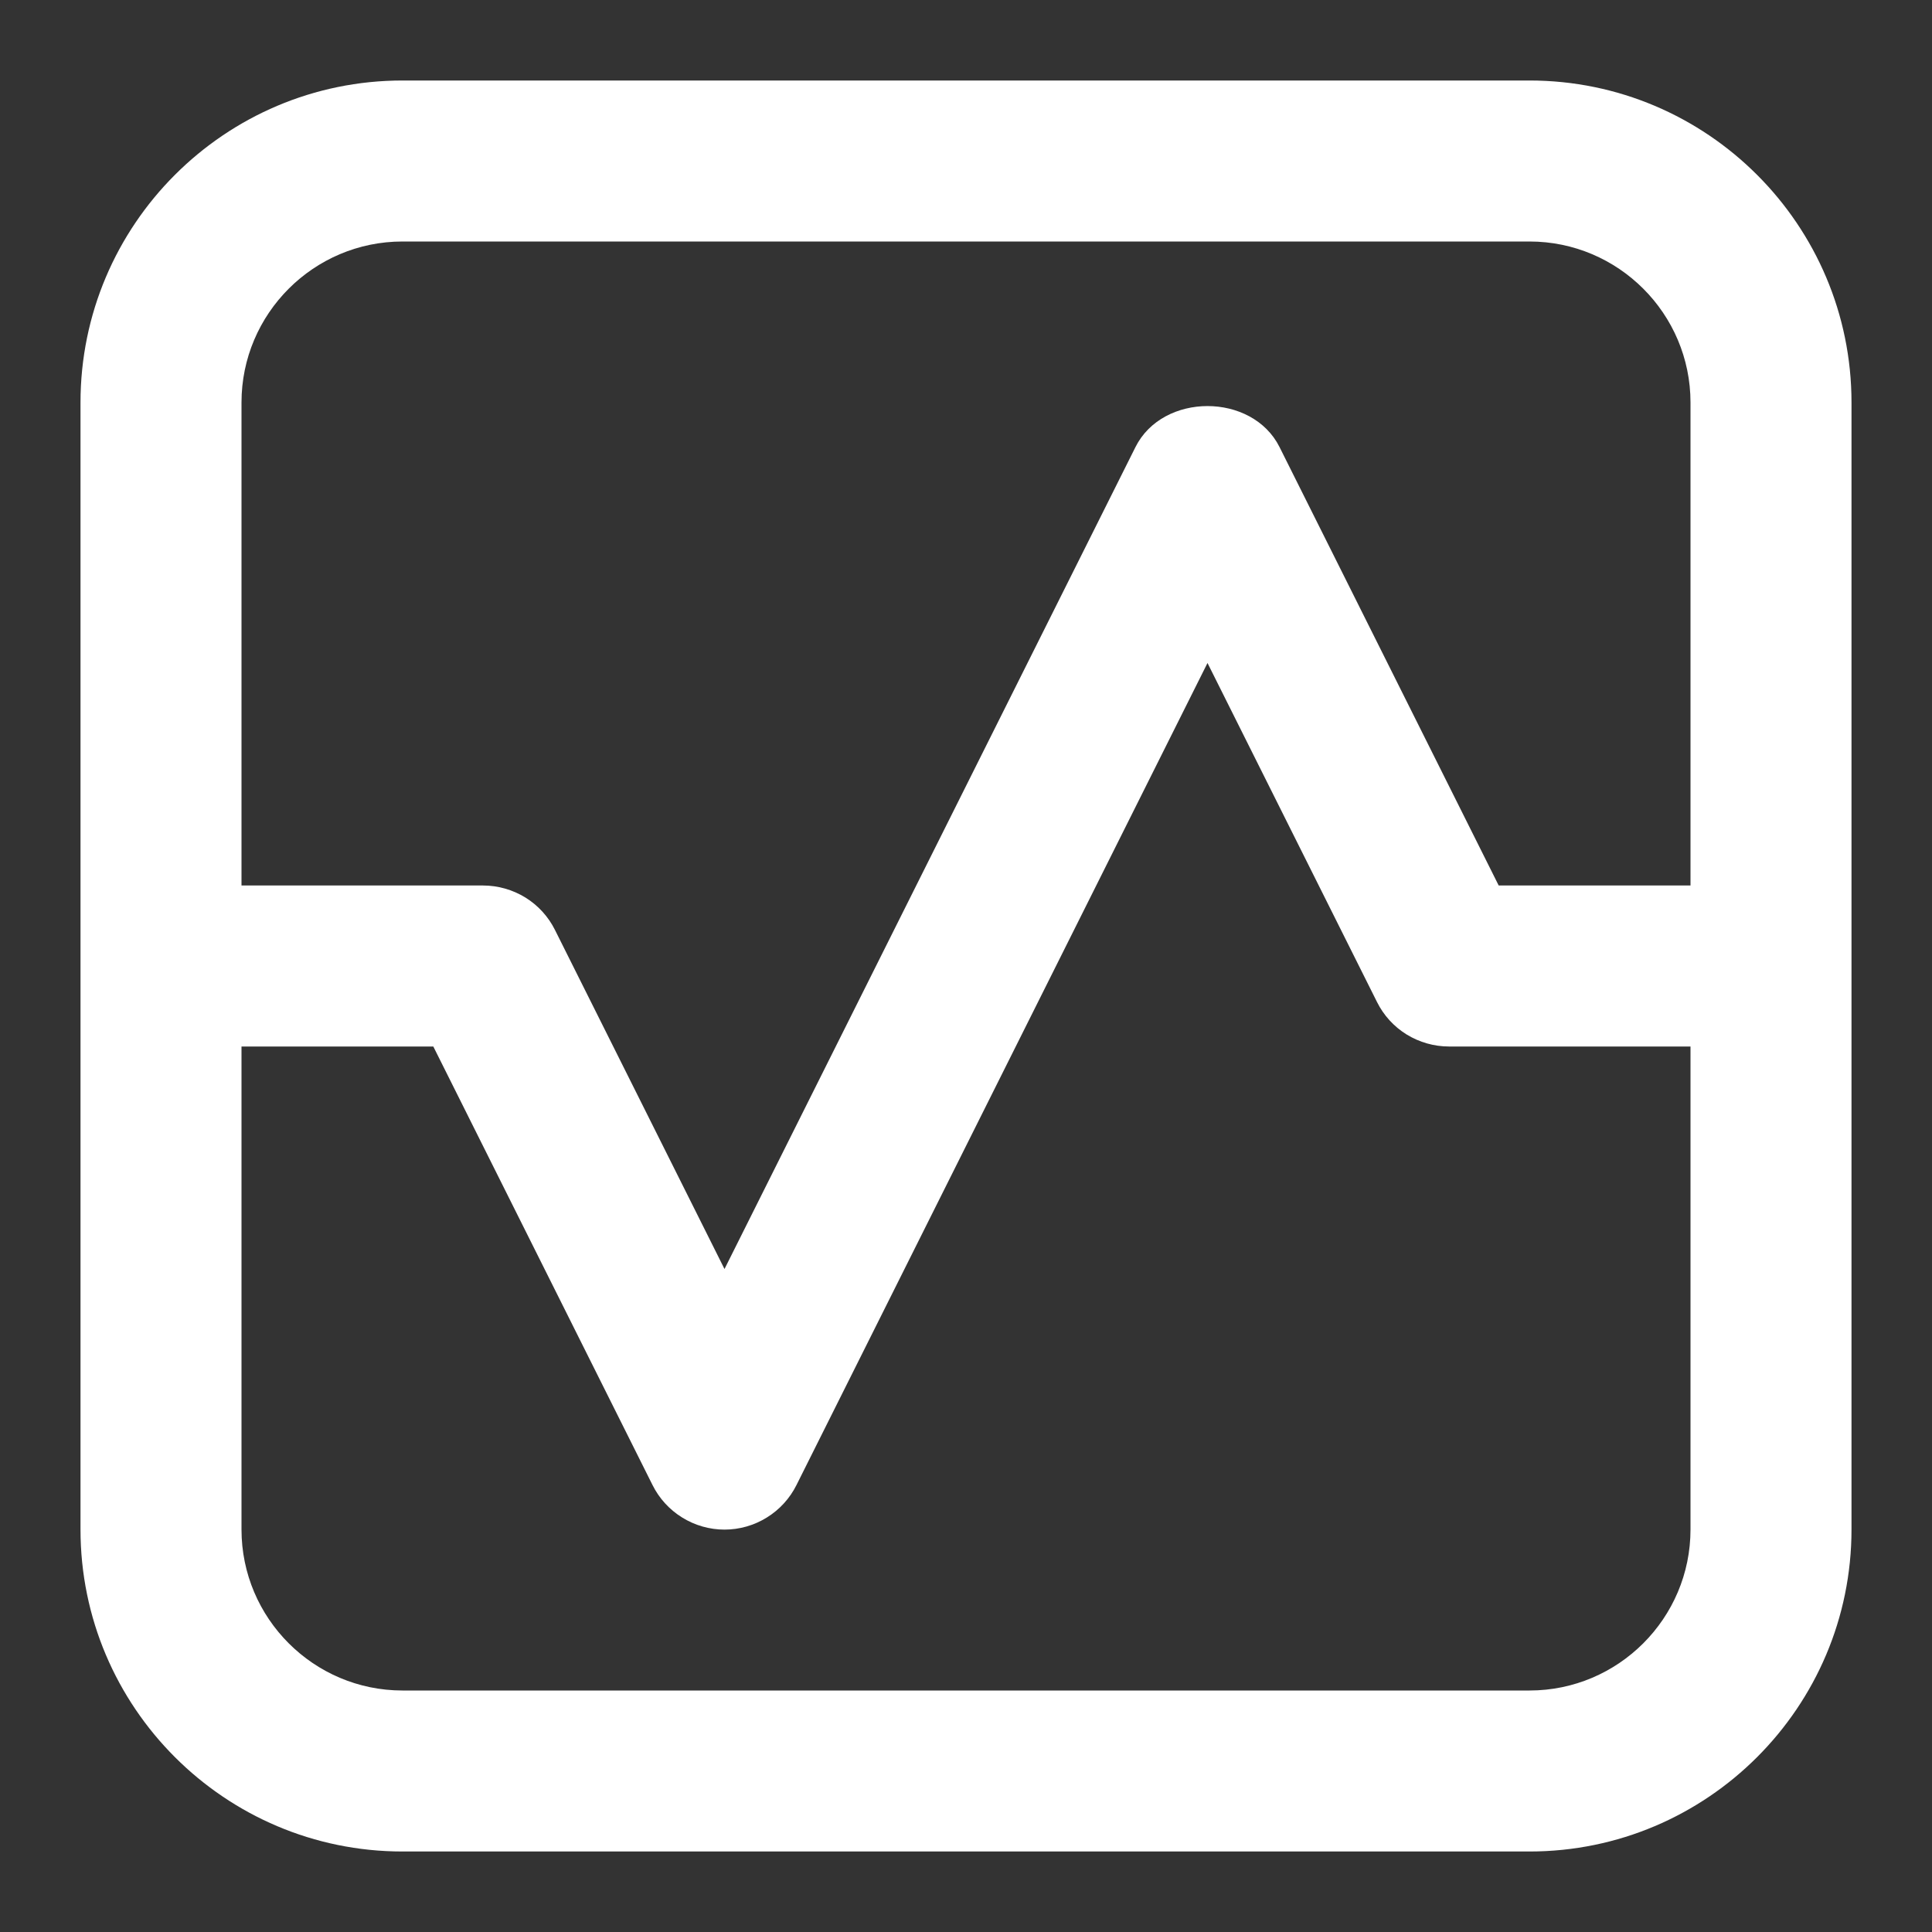 <svg width="18" height="18" viewBox="0 0 18 18" fill="none" xmlns="http://www.w3.org/2000/svg">
<rect x="0" y="0" width="18" height="18" fill="#333333" stroke="none"/>
<g clip-path="url(#clip0_8_1788)">
<path d="M14.25 0.75H3.75C2.095 0.75 0.75 2.095 0.75 3.75V14.25C0.75 15.905 2.095 17.25 3.75 17.25H14.25C15.905 17.25 17.25 15.905 17.25 14.25V3.75C17.25 2.095 15.905 0.75 14.25 0.75ZM3.75 2.25H14.25C15.077 2.25 15.75 2.923 15.75 3.75V8.25H13.963L11.921 4.165C11.666 3.656 10.834 3.656 10.579 4.165L6.75 11.823L5.171 8.665C5.109 8.54 5.013 8.435 4.895 8.362C4.776 8.289 4.639 8.25 4.5 8.25H2.25V3.75C2.25 2.923 2.923 2.25 3.75 2.25ZM14.25 15.75H3.75C2.923 15.75 2.25 15.077 2.25 14.25V9.75H4.037L6.079 13.835C6.141 13.96 6.237 14.065 6.355 14.138C6.474 14.212 6.611 14.251 6.75 14.251C6.889 14.251 7.026 14.212 7.145 14.138C7.263 14.065 7.359 13.96 7.421 13.835L11.25 6.177L12.829 9.335C12.891 9.46 12.987 9.565 13.105 9.638C13.224 9.711 13.361 9.75 13.5 9.75H15.75V14.25C15.75 15.077 15.077 15.75 14.25 15.75Z" fill="white"/>
</g>
<defs>
<clipPath id="clip0_8_1788">
<rect width="18" height="18" fill="white"/>
</clipPath>
</defs>
</svg>
